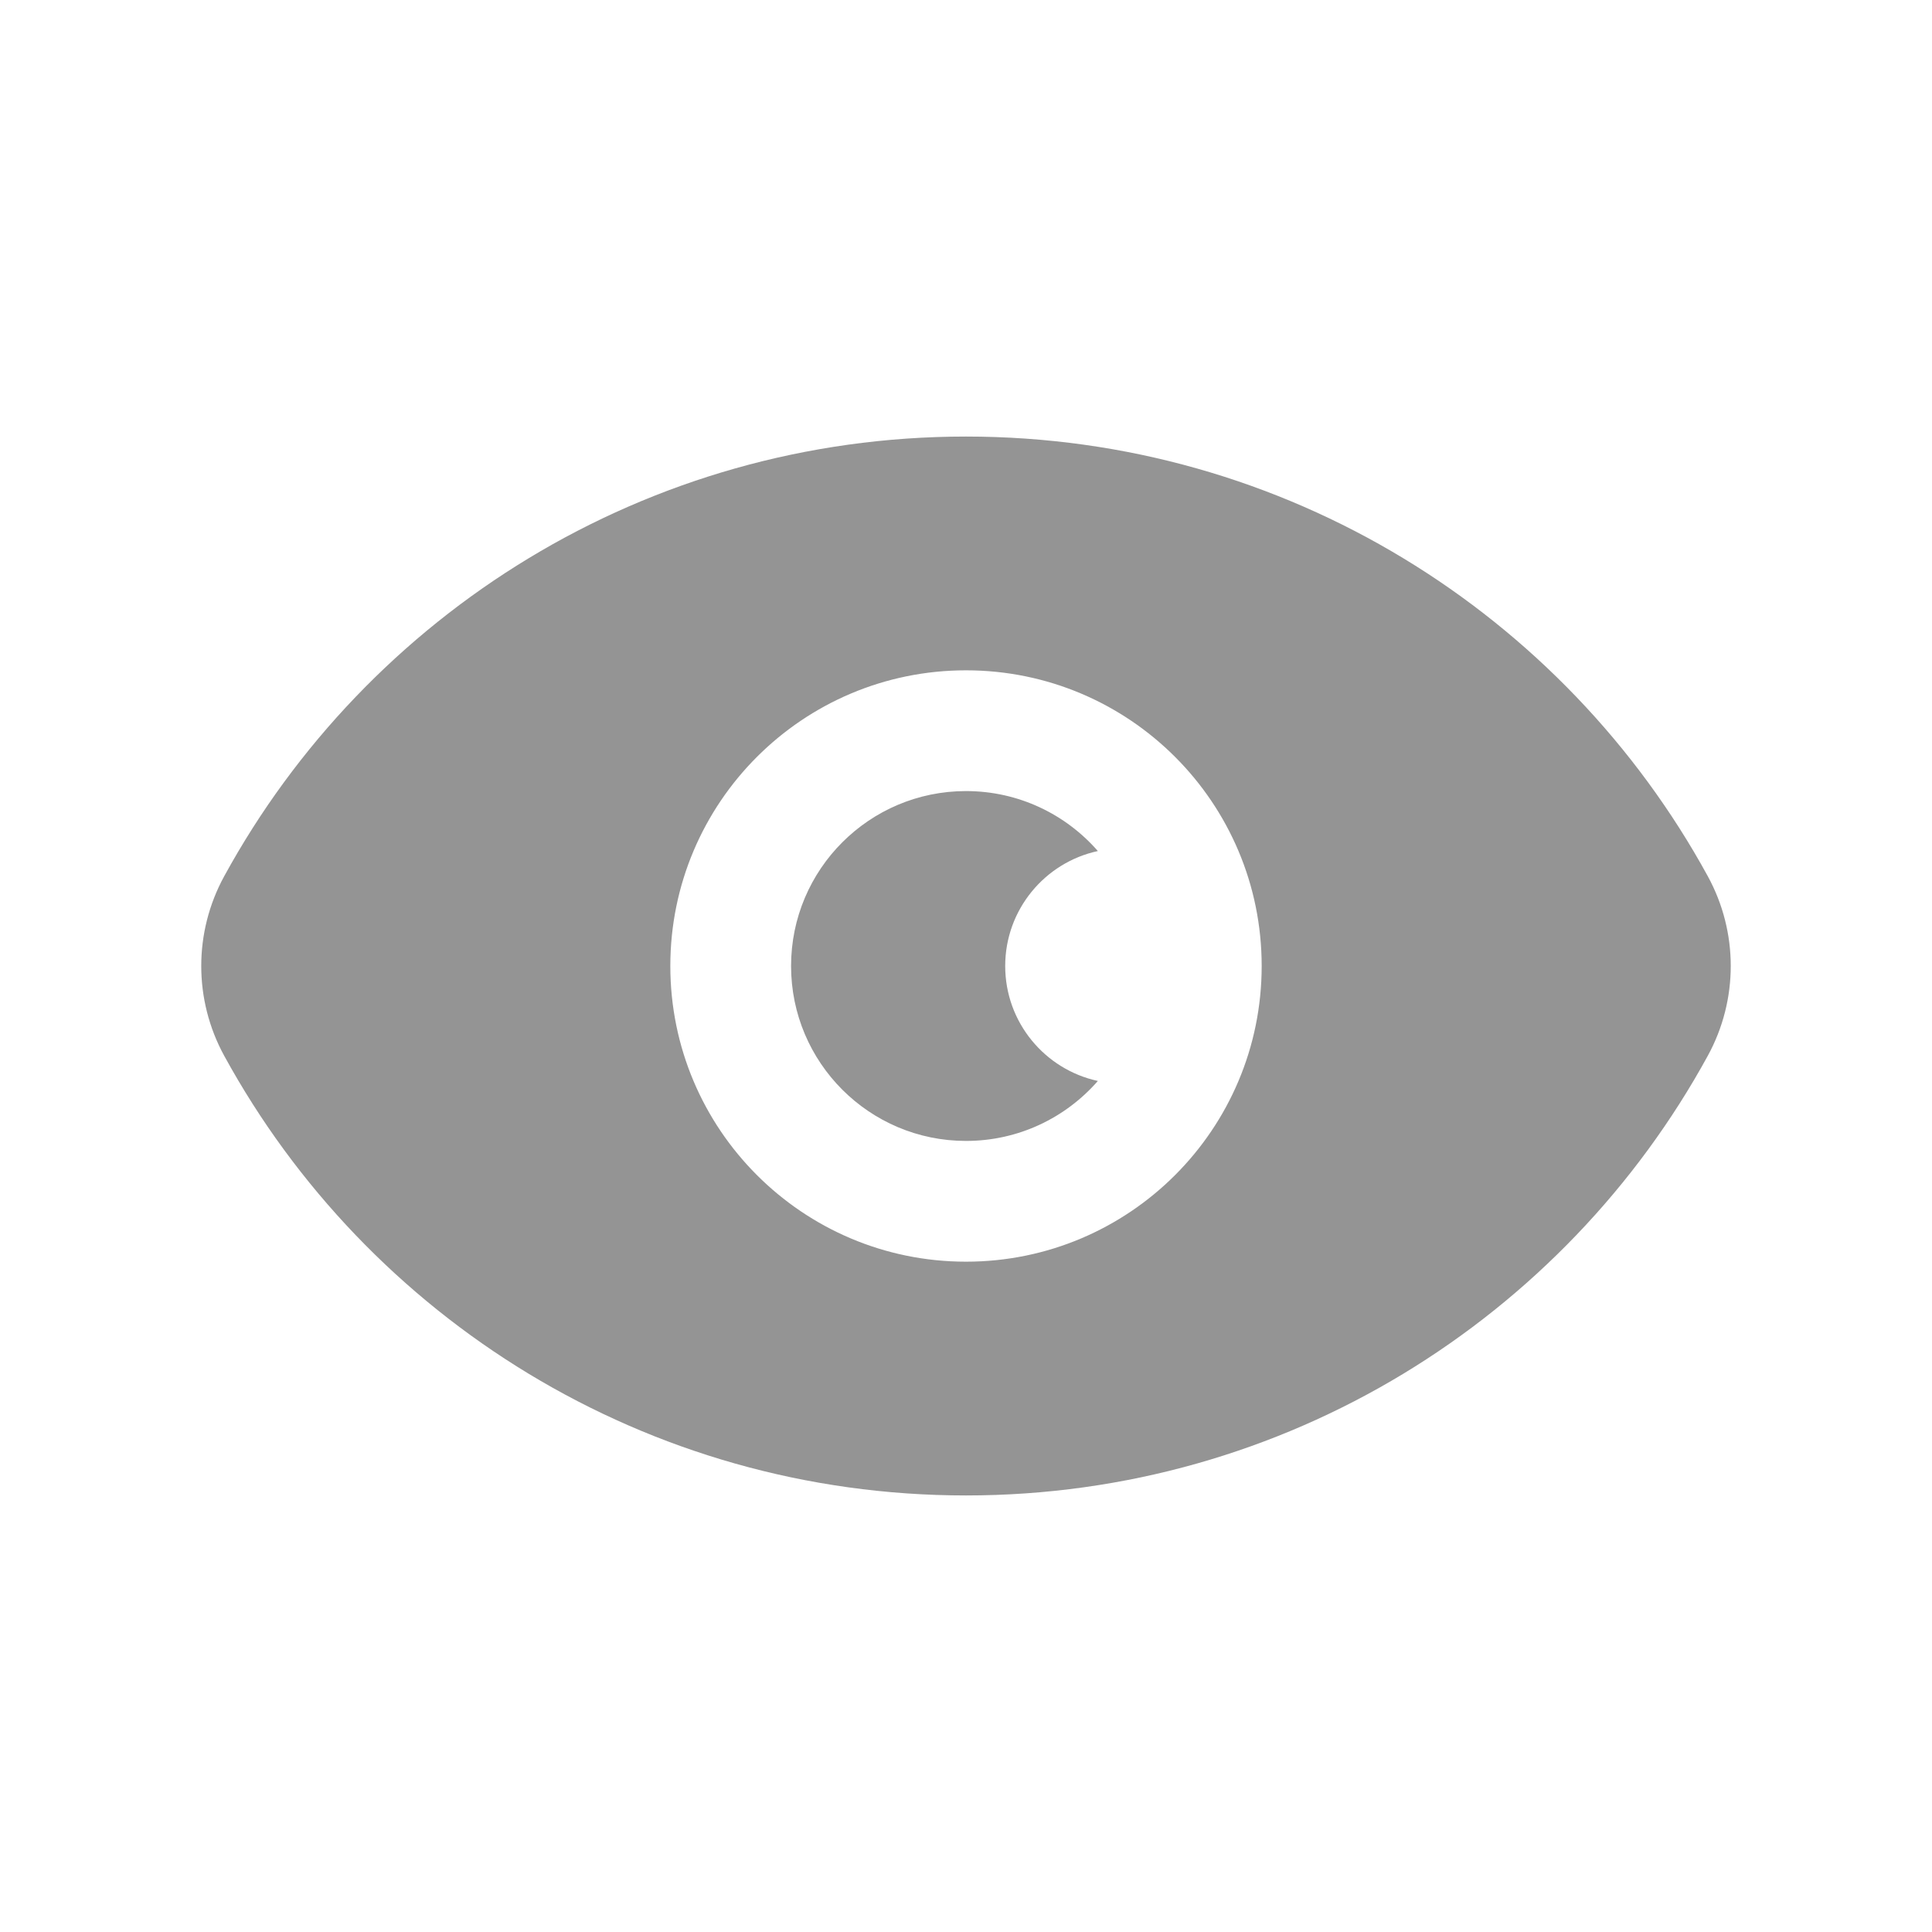 <svg width="24" height="24" viewBox="0 0 24 24" fill="none" xmlns="http://www.w3.org/2000/svg">
    <path fill-rule="evenodd" clip-rule="evenodd"
          d="M12 5.423C8.023 5.423 4.564 7.632 2.785 10.885C2.405 11.58 2.405 12.42 2.785 13.115C4.564 16.368 8.023 18.577 12 18.577C15.976 18.577 19.436 16.368 21.215 13.115C21.595 12.42 21.595 11.58 21.215 10.885C19.436 7.632 15.976 5.423 12 5.423ZM12 9.827C10.8 9.827 9.827 10.8 9.827 12C9.827 13.2 10.8 14.173 12 14.173C12.653 14.173 13.239 13.885 13.638 13.428C12.98 13.286 12.487 12.7 12.487 12C12.487 11.3 12.98 10.714 13.638 10.572C13.239 10.115 12.653 9.827 12 9.827ZM8.327 12C8.327 9.971 9.971 8.327 12 8.327C14.029 8.327 15.673 9.971 15.673 12C15.673 14.029 14.029 15.673 12 15.673C9.971 15.673 8.327 14.029 8.327 12Z"
          fill="#949494"/>
</svg>
